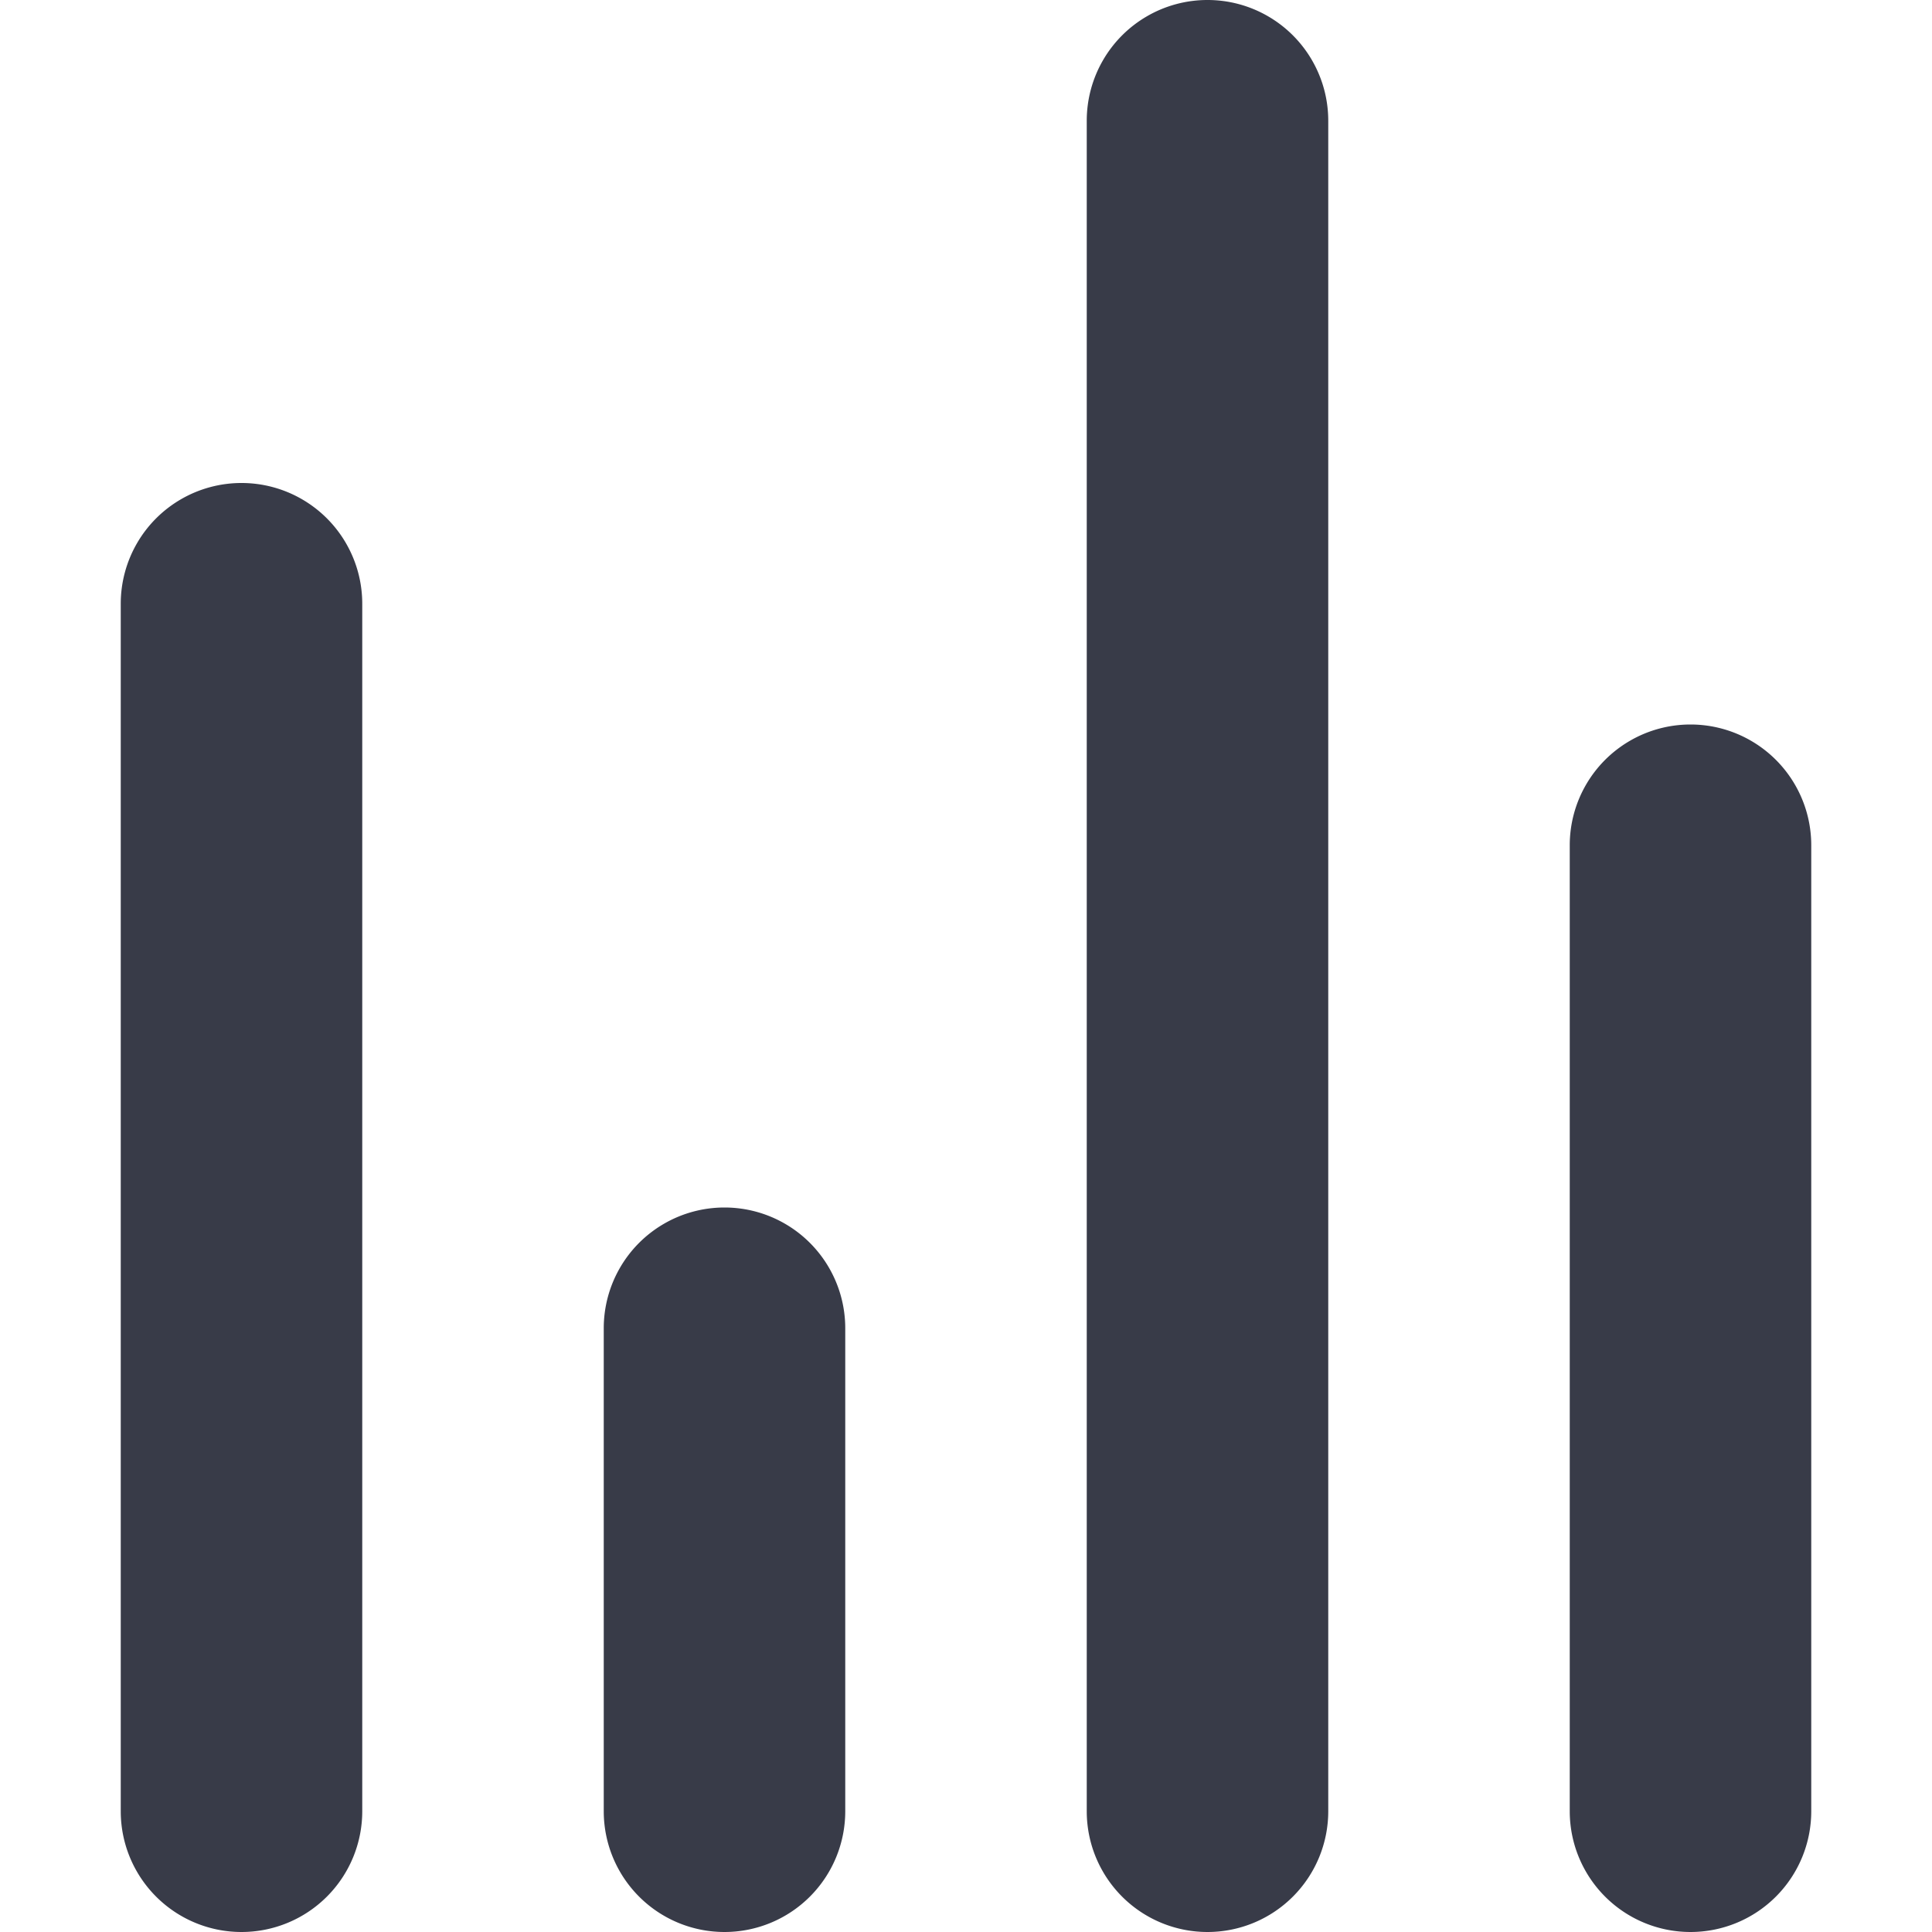 <?xml version="1.0" standalone="no"?><!DOCTYPE svg PUBLIC "-//W3C//DTD SVG 1.1//EN" "http://www.w3.org/Graphics/SVG/1.1/DTD/svg11.dtd"><svg t="1598253801744" class="icon" viewBox="0 0 1024 1024" version="1.1" xmlns="http://www.w3.org/2000/svg" p-id="597" xmlns:xlink="http://www.w3.org/1999/xlink" width="200" height="200"><defs><style type="text/css"></style></defs><path d="M896 1024a64 64 0 0 1-64-64V448a64 64 0 0 1 128 0v512a64 64 0 0 1-64 64z m-256 0a64 64 0 0 1-64-64V64a64 64 0 0 1 128 0v896a64 64 0 0 1-64 64z m-256 0a64 64 0 0 1-64-64v-256a64 64 0 0 1 128 0v256a64 64 0 0 1-64 64z m-256 0a64 64 0 0 1-64-64V320a64 64 0 0 1 128 0v640a64 64 0 0 1-64 64z" fill="#383B48" p-id="598"></path></svg>